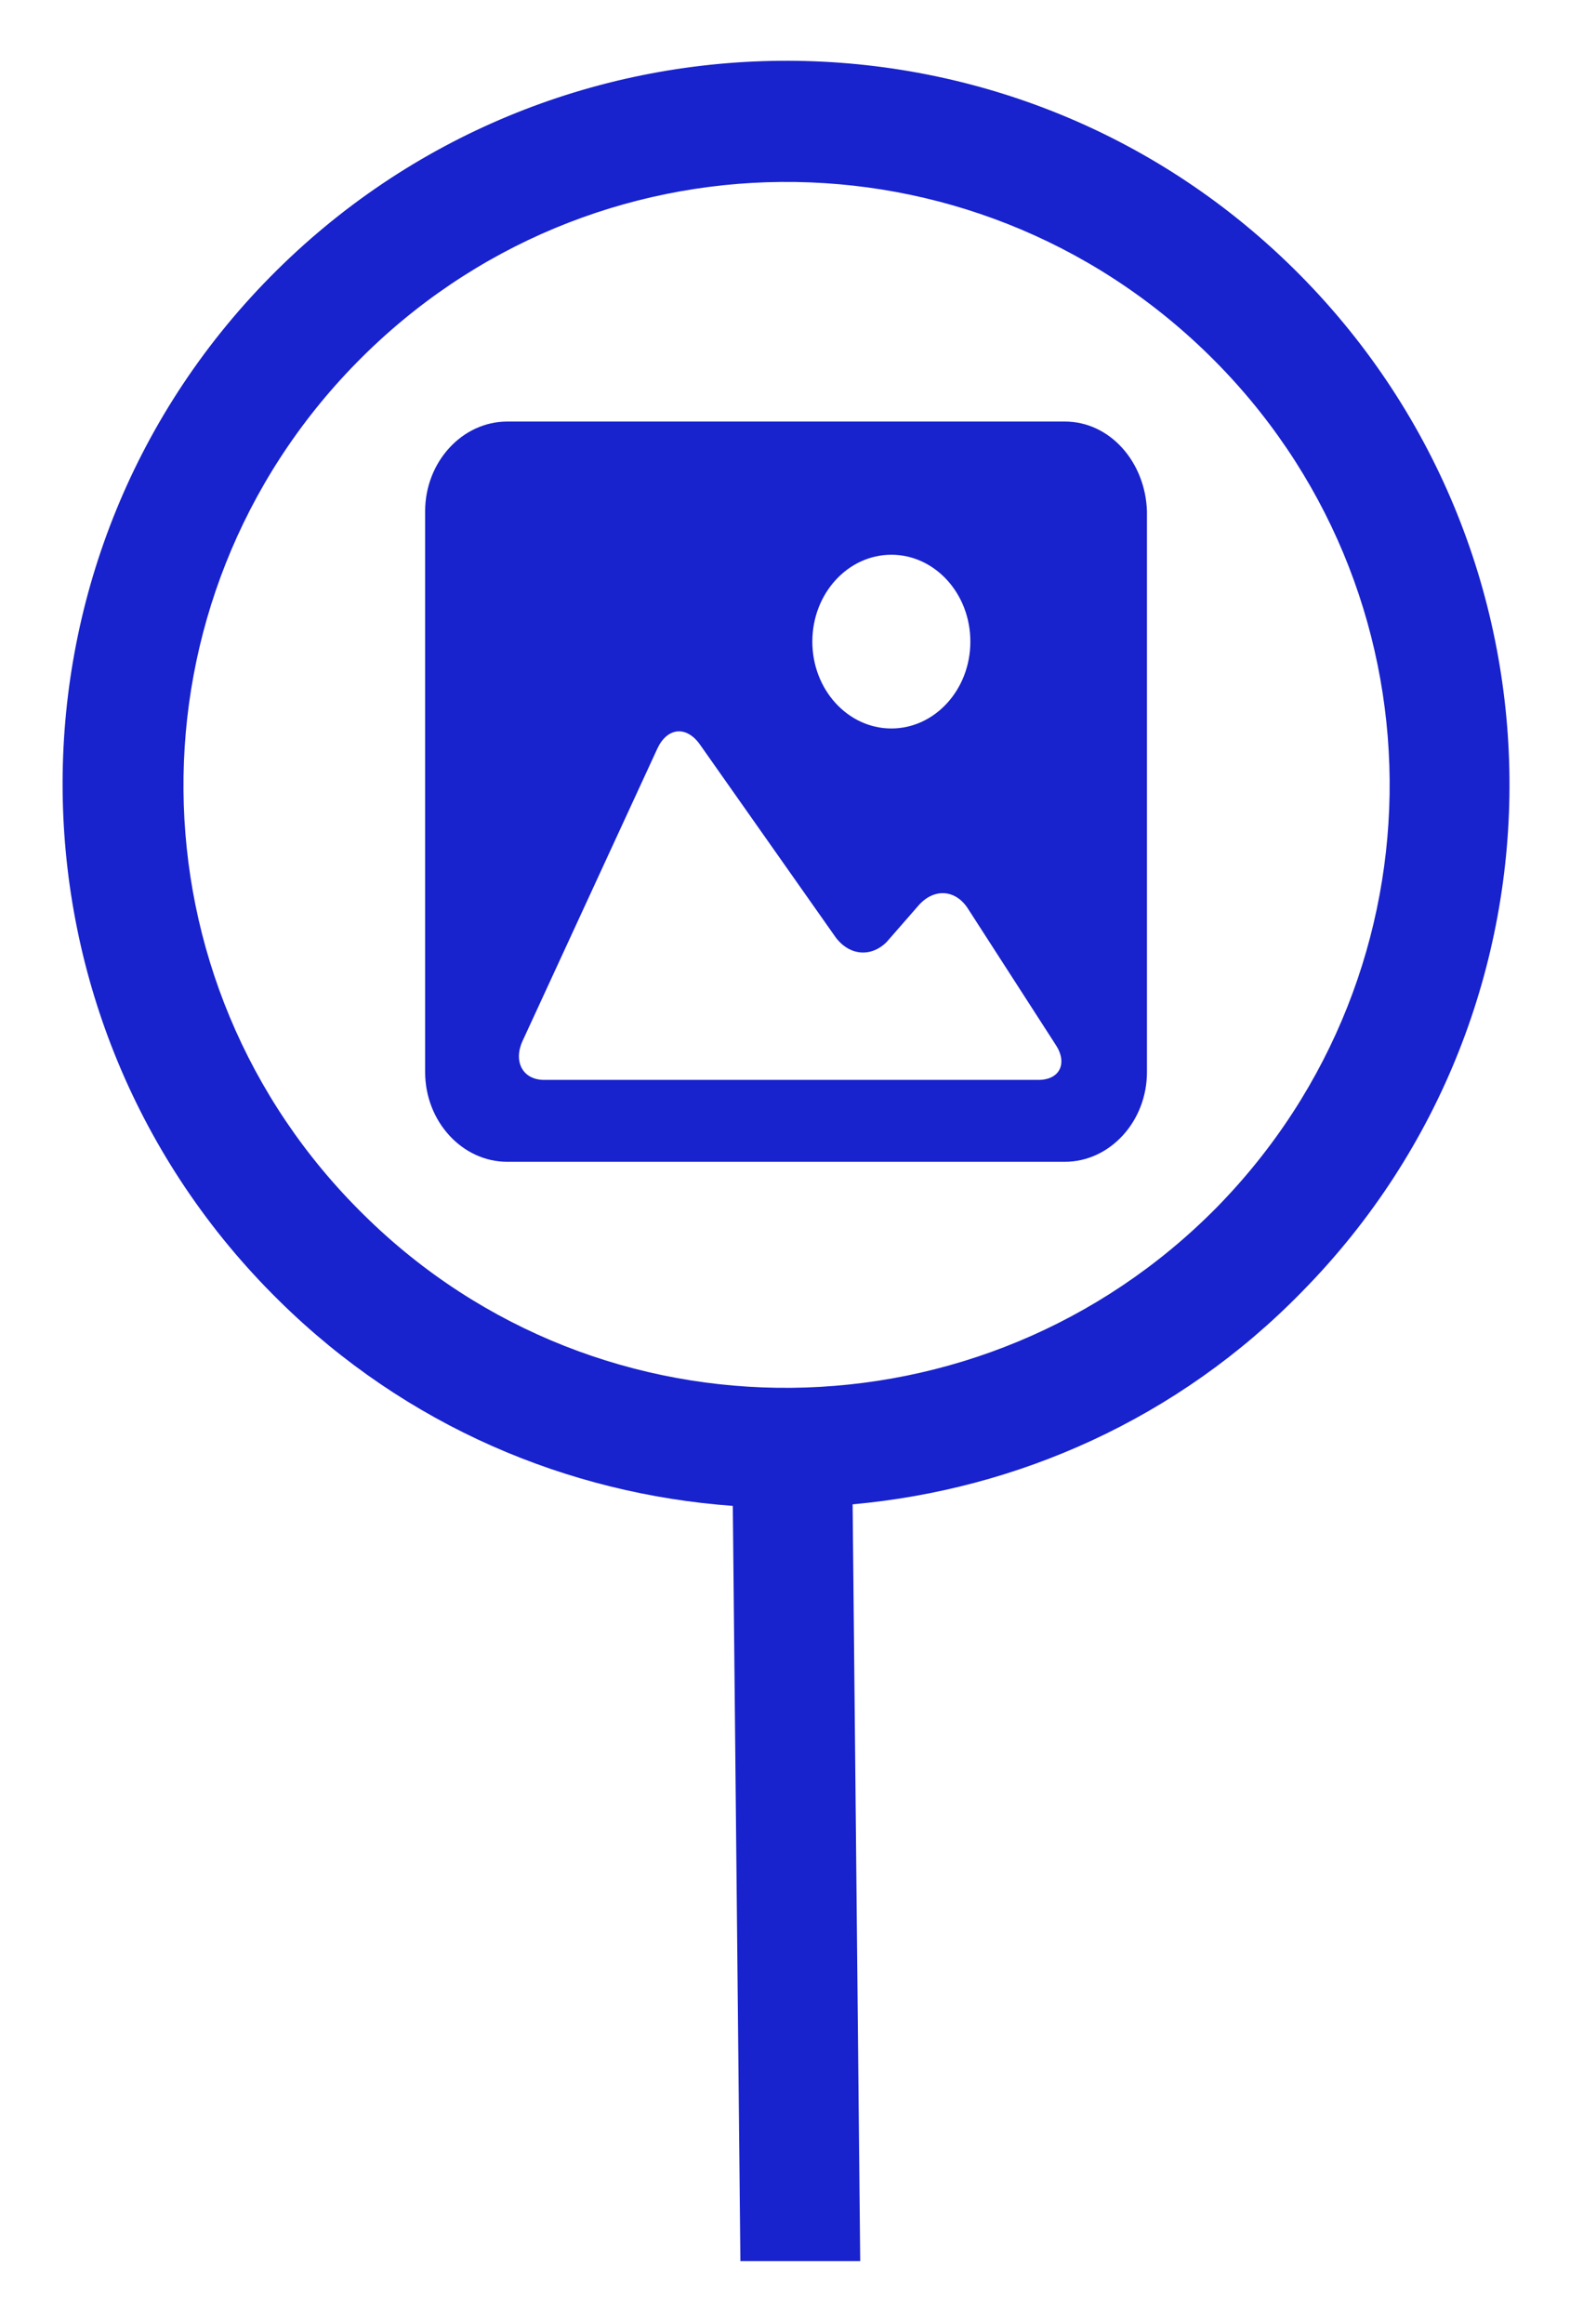 <?xml version="1.0" encoding="utf-8"?>
<!-- Generator: Adobe Illustrator 21.0.2, SVG Export Plug-In . SVG Version: 6.00 Build 0)  -->
<svg version="1.1" id="Layer_1" xmlns:xl="http://www.w3.org/1999/xlink"
	 xmlns="http://www.w3.org/2000/svg" xmlns:xlink="http://www.w3.org/1999/xlink" x="0px" y="0px" viewBox="0 0 600.1 888.1"
	 style="enable-background:new 0 0 600.1 888.1;" xml:space="preserve">
<style type="text/css">
	.st0{fill:#1822CD;}
</style>
<title>Layer 1</title>
<title>Canvas 4</title>
<title>Layer 1</title>
<g>
	<title>Canvas 1</title>
	<g>
		<title>Layer 1</title>
		<path class="st0" d="M139.2,464.4c-91-89.3-92.2-234.8-2.9-325.8s234.8-92.2,325.8-2.9s92.2,234.8,2.9,325.8
			C375.7,552,229.7,553.7,139.2,464.4 M325.9,574.9c63-5.7,124.3-32.6,171.8-81.3c107.1-108.8,105.4-284-3.4-391.1
			s-284-105.4-391.1,3.4s-105.4,284,3.4,391.1c48.7,48.1,110.5,73.9,173.5,78.5l2.9,288.6h45.8L325.9,574.9z"/>
	</g>
</g>
<g>
	<path class="st0" d="M407,161.1H193.9c-17.2,0-31.4,15.4-31.4,34.3v214.3c0,18.9,14.2,34.3,31.4,34.3H407
		c17.2,0,31.4-15.4,31.4-34.3V195.4C437.8,176.5,424.2,161.1,407,161.1z M340.7,212c16.6,0,30.2,14.8,30.2,33.2
		s-13.6,33.2-30.2,33.2s-30.2-14.8-30.2-33.2S324.1,212,340.7,212z M396.9,412.7h-96.5H208c-8.3,0-11.8-7.1-8.3-14.8L251.3,286
		c3.6-7.7,10.7-8.9,16-1.8l52.1,74c5.3,7.1,13.6,7.7,19.5,1.8l12.4-14.2c5.9-6.5,14.2-5.9,18.9,1.8l33.2,51.5
		C408.2,406.2,405.2,412.7,396.9,412.7z"/>
</g>
</svg>
